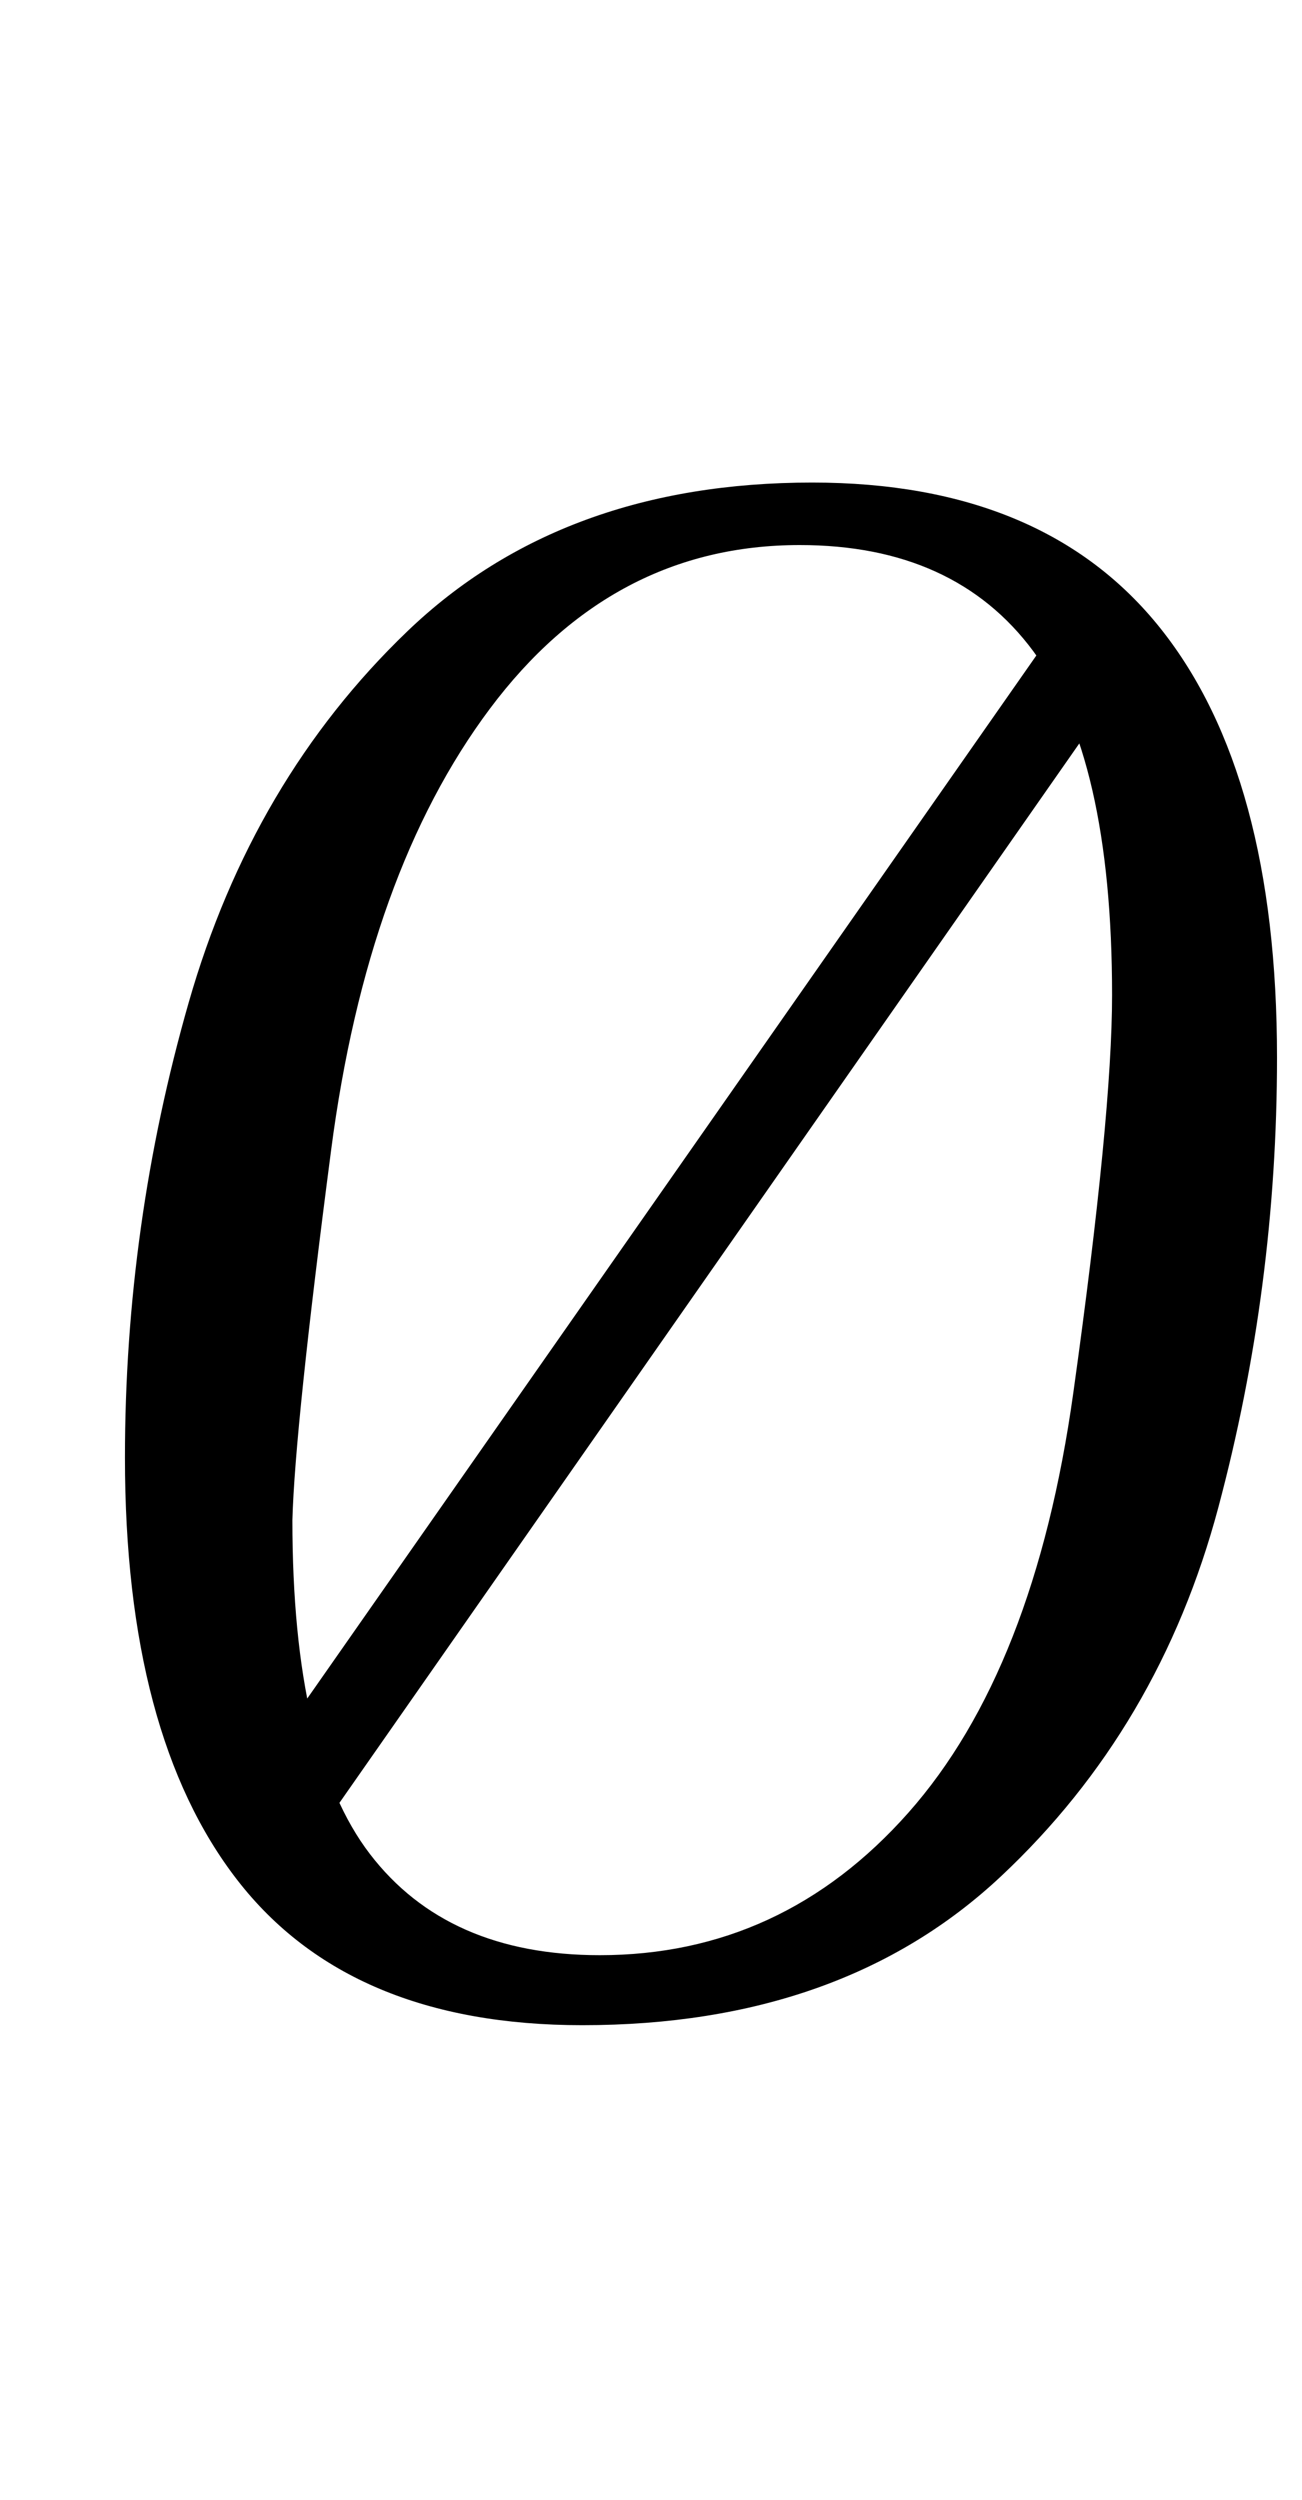 <?xml version="1.0" standalone="no"?>
<!DOCTYPE svg PUBLIC "-//W3C//DTD SVG 1.1//EN" "http://www.w3.org/Graphics/SVG/1.1/DTD/svg11.dtd" >
<svg xmlns="http://www.w3.org/2000/svg" xmlns:xlink="http://www.w3.org/1999/xlink" version="1.1" viewBox="-10 0 521 1000">
  <g transform="matrix(1 0 0 -1 0 800)">
   <path fill="currentColor"
d="M85 48q-45 58 -45 169q0 93 25.5 182t87.5 148.5t162 59.5q93 0 139.5 -58.5t46.5 -171.5q0 -92 -23.5 -180t-87 -147.5t-167.5 -59.5q-93 0 -138 58zM353.5 75q50.5 57 66 168t15.5 159q0 95 -31.5 137.5t-93.5 42.5q-75 0 -124 -65.5t-63.5 -176.5t-15.5 -148
q0 -93 31 -133.5t92 -40.5q73 0 123.5 57zM423 564l18 -34l-327 -468l-19 33z" />
  </g>

</svg>
